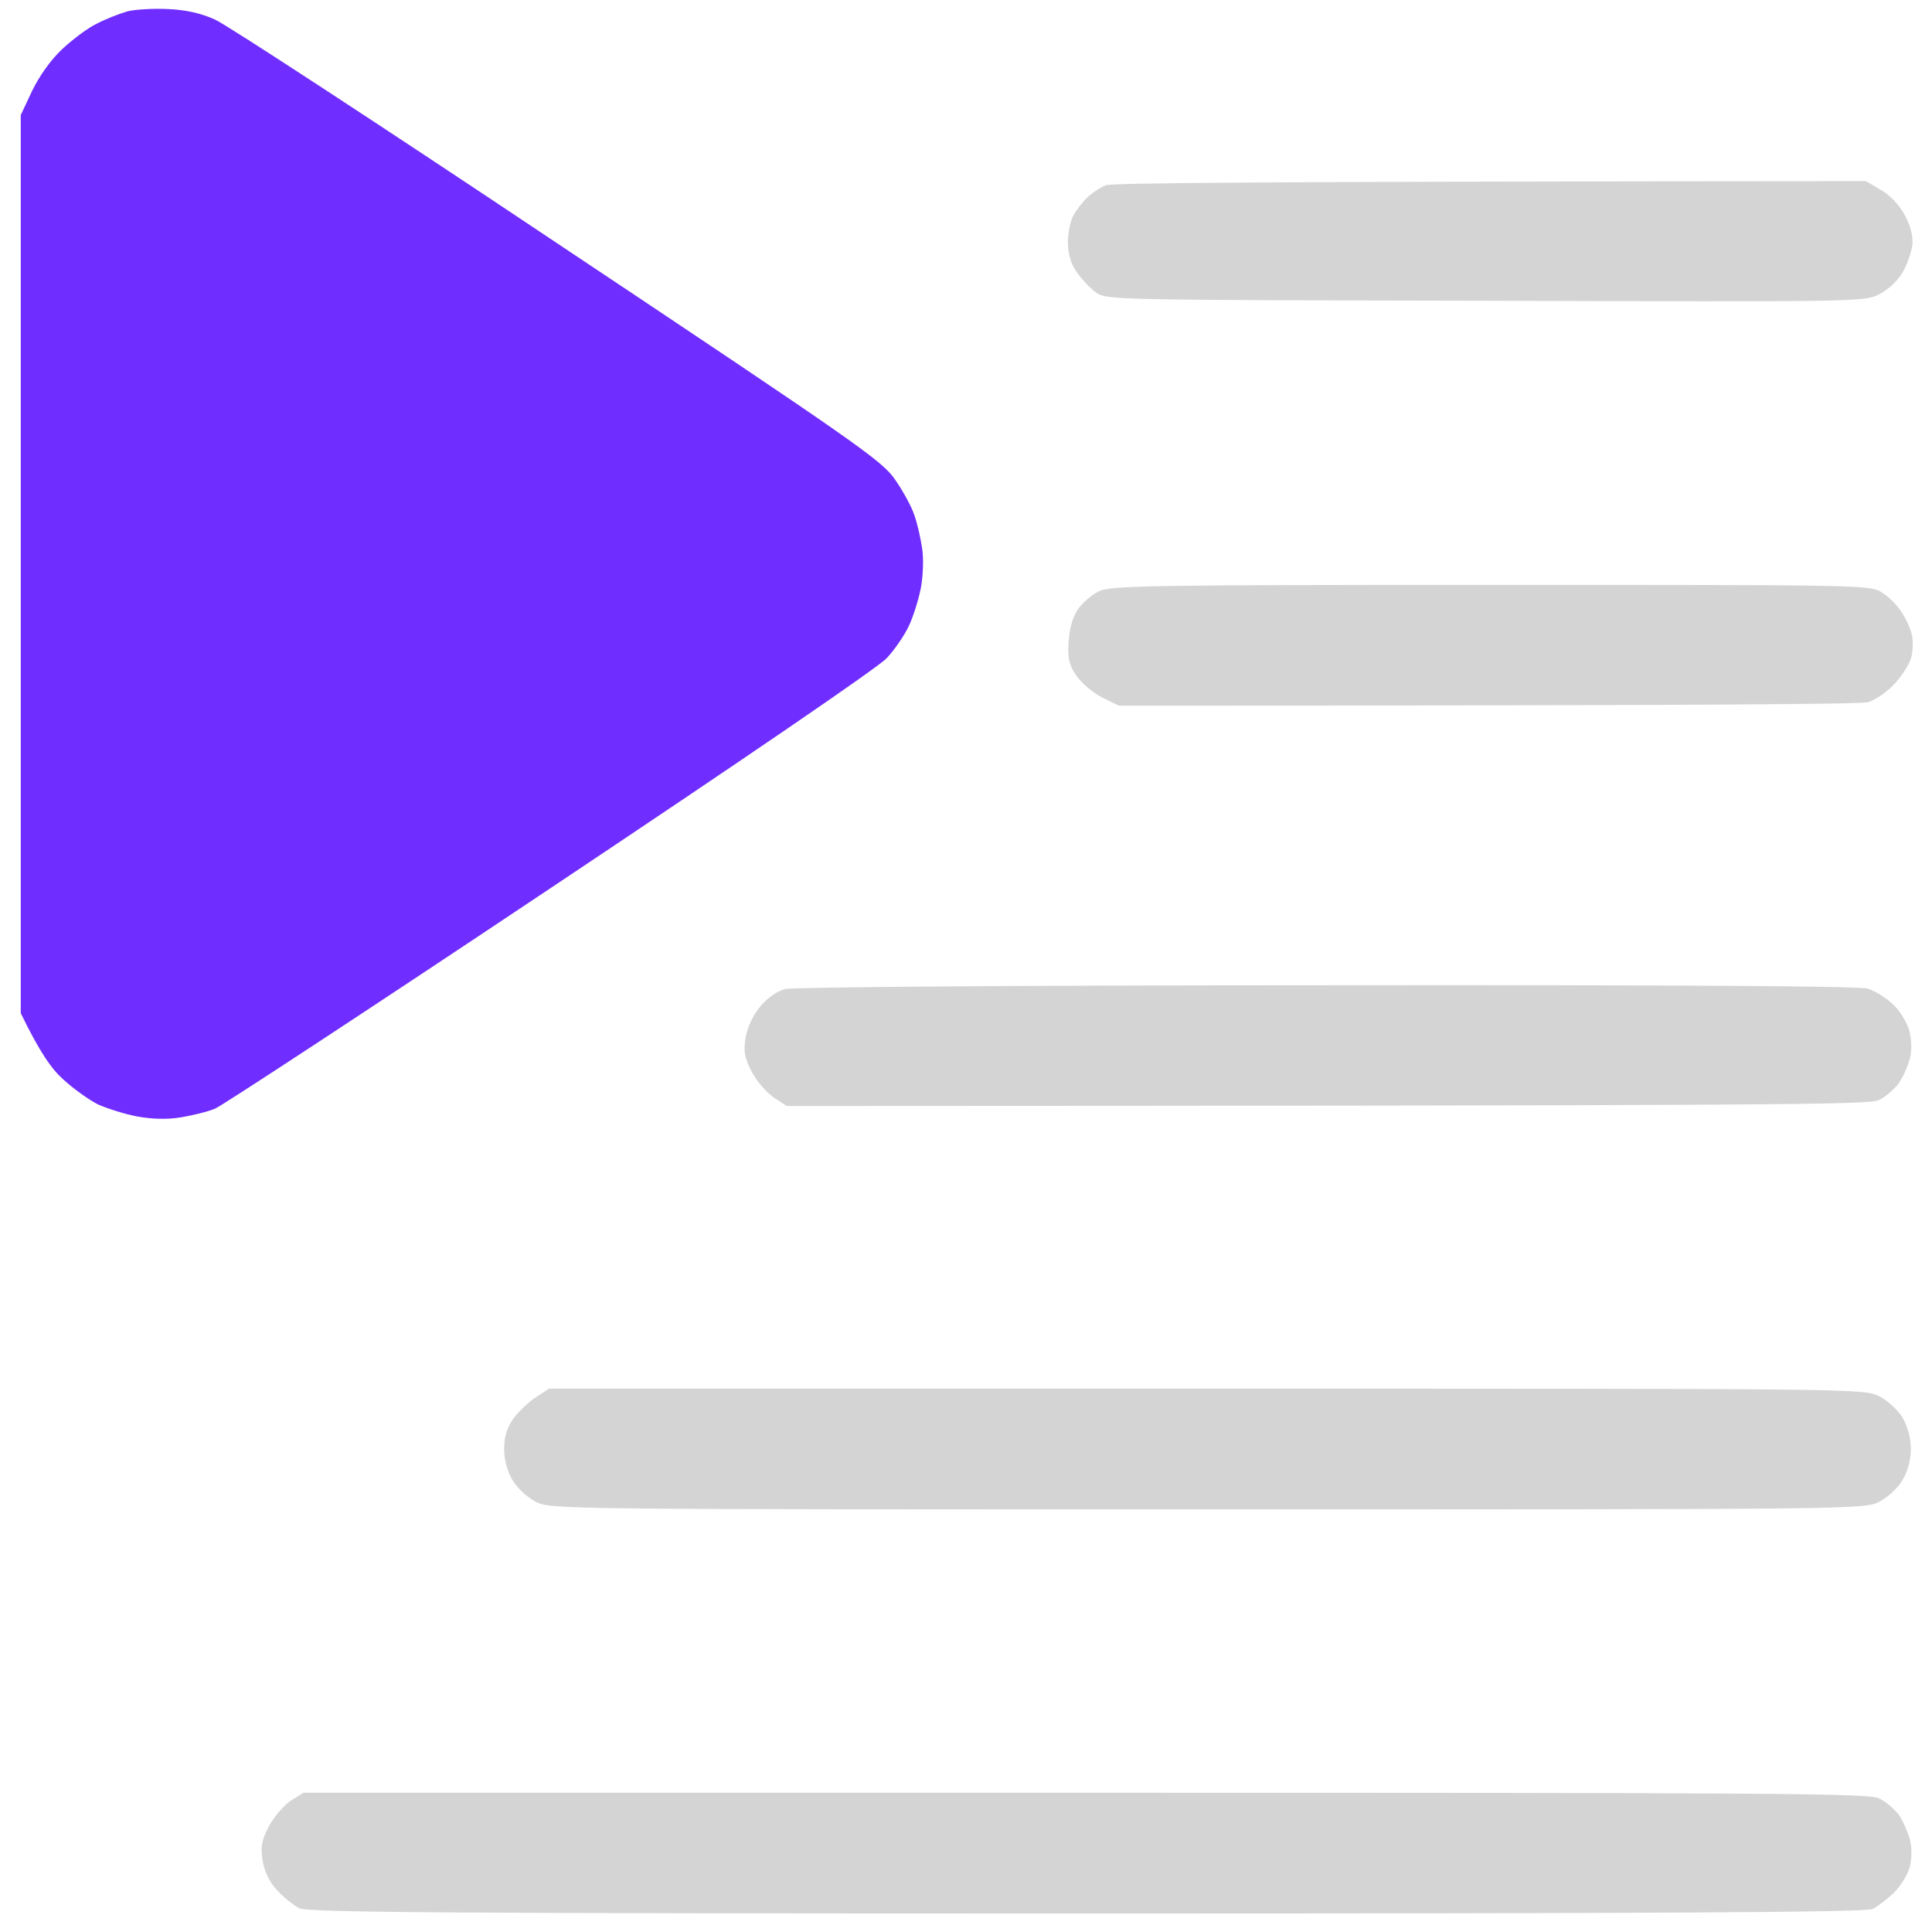 <svg version="1.2" xmlns="http://www.w3.org/2000/svg" viewBox="0 0 512 512" width="512" height="512">
	<title>playlist (1)</title>
	<style>
		.s0 { fill: #d4d4d4 } 
		.s1 { fill: #6f2dff } 
	</style>
	<g id="Background">
		<path id="Path 0" class="s0" d="m293 49.1c-1.4 0.6-3.6 2-4.8 3.2-1.3 1.2-3 3.4-3.8 4.9-0.8 1.6-1.4 4.7-1.4 7 0 2.8 0.7 5.5 2.2 7.7 1.3 1.9 3.6 4.4 5.1 5.5 2.8 2.1 3.1 2.1 103.3 2.3 98.7 0.3 100.5 0.3 104.4-1.7 2.3-1.2 4.9-3.5 6.2-5.8 1.2-2 2.3-5.3 2.6-7.2 0.2-2.4-0.4-4.9-2-8-1.6-2.8-3.9-5.3-6.4-6.7l-3.9-2.3c-163.2 0.1-199.9 0.5-201.5 1.1zm-1.8 107.6c-1.8 0.9-4.3 3-5.5 4.7-1.4 2-2.3 5.1-2.5 8.6-0.3 4.5 0.1 6.1 2 9 1.3 1.9 4.3 4.5 6.8 5.8l4.5 2.2c154.5 0 196.5-0.4 198.5-0.9 2-0.6 5.1-2.7 7.2-5 2.1-2.3 4.1-5.6 4.4-7.3 0.4-1.8 0.4-4.4 0-5.8-0.3-1.4-1.5-4-2.6-5.7-1.1-1.8-3.5-4.2-5.3-5.3-3.1-2-5-2-103.7-2-90.5 0-100.8 0.2-103.8 1.7zm-83.1 105.4c-2.1 0.5-4.8 2.4-6.6 4.6-2 2.4-3.4 5.5-3.9 8.3-0.6 3.7-0.3 5.3 1.6 9 1.3 2.5 3.9 5.5 5.8 6.8l3.5 2.3c268.5-0.1 286.9-0.3 289.5-1.6 1.6-0.8 3.9-2.7 5.1-4.3 1.1-1.5 2.4-4.4 3-6.5 0.6-2.3 0.5-5.1-0.1-7.5-0.5-2-2.4-5.2-4.2-6.9-1.8-1.8-4.9-3.7-6.8-4.3-2.3-0.7-51.1-1-143.5-0.9-80.3 0-141.5 0.5-143.4 1zm-66.1 108.2c-1.9 1.2-4.6 3.8-6 5.7-1.7 2.5-2.4 4.8-2.4 8 0 2.8 0.8 5.9 2.2 8.2 1.3 2.2 3.9 4.6 6.2 5.8 4 2 6 2 178 2 172 0 174 0 178-2 2.3-1.2 4.9-3.6 6.2-5.8 1.4-2.3 2.2-5.4 2.2-8.2 0-2.8-0.8-5.9-2.2-8.3-1.3-2.1-3.9-4.5-6.2-5.7-4-2-6-2-178.3-2h-174.2zm-65.1 107c-1.8 1.3-4.4 4.3-5.7 6.8-1.9 3.7-2.2 5.3-1.6 9 0.5 2.9 1.8 5.7 3.8 7.8 1.7 1.9 4.4 4 5.9 4.8 2.3 1.1 36 1.4 208.7 1.4 150.1 0 206.6-0.3 208.3-1.2 1.2-0.6 3.7-2.5 5.5-4.2 1.8-1.7 3.7-4.8 4.3-6.9 0.6-2.4 0.6-5.1 0-7.5-0.6-2-1.9-5-3-6.5-1.2-1.5-3.4-3.4-5.1-4.2-2.6-1.4-28-1.5-210.3-1.5h-207.3z"/>
		<path id="Path 1" class="s1" d="m33.8 3c-2.1 0.6-5.7 2-8 3.2-2.4 1.1-6.5 4.2-9.3 6.8-3.1 2.9-6.1 7.2-8 11.1l-3 6.4v238c5.1 10.5 8.2 14.8 11.2 17.5 2.7 2.5 6.9 5.5 9.3 6.7 2.5 1.1 7.2 2.6 10.5 3.2 3.9 0.7 7.9 0.8 11.5 0.2 3-0.5 7.1-1.5 9-2.3 1.9-0.8 42-27.1 89-58.5 49.6-33.1 87-58.6 89-60.9 2-2.1 4.6-5.9 5.8-8.4 1.2-2.5 2.6-7 3.2-10 0.6-3 0.8-7.8 0.4-10.5-0.4-2.8-1.3-6.8-2.1-9-0.7-2.2-3-6.4-5.1-9.4-3.4-5-9.7-9.4-89.2-62.4-47-31.4-88-58.2-91-59.5-3.7-1.7-7.8-2.6-12.5-2.8-3.8-0.2-8.7 0.1-10.7 0.6z"/>
	</g>
</svg>